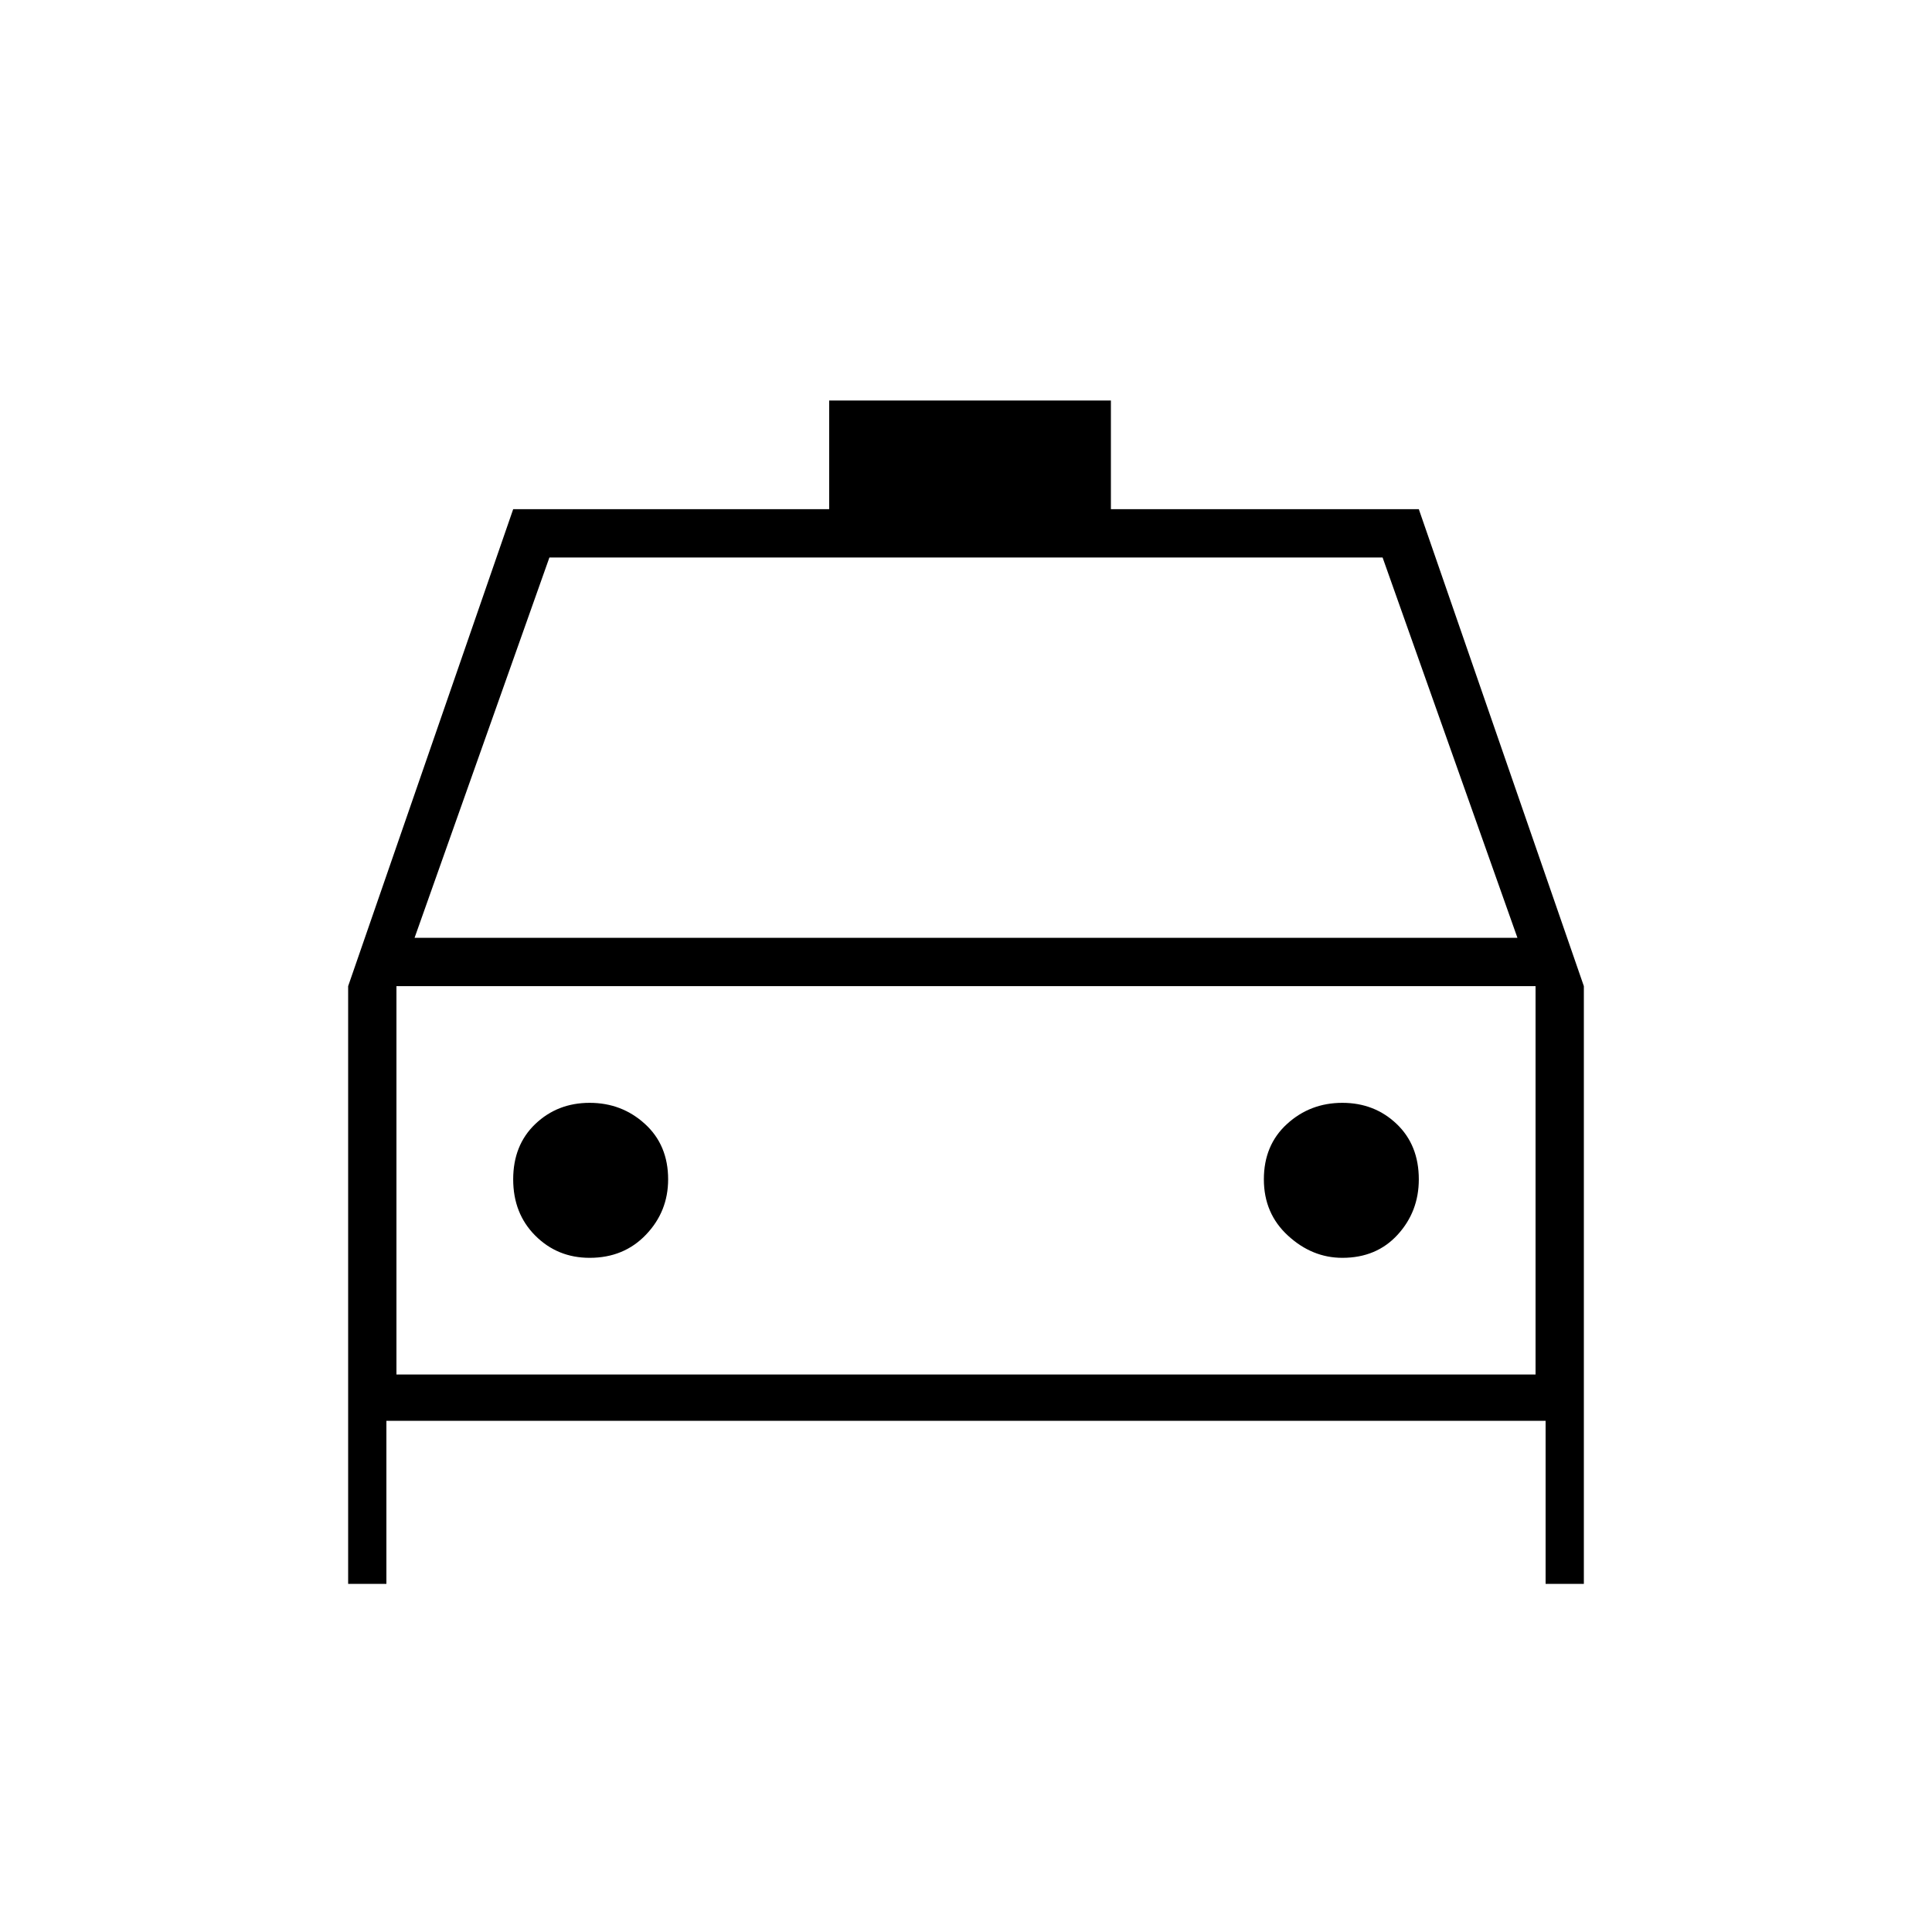 <svg xmlns="http://www.w3.org/2000/svg" height="40" width="40"><path d="M7.208 32.792V20.417L10.625 10.542H17.167V8.292H23V10.542H29.375L32.792 20.417V32.792H32V29.417H8V32.792ZM8.583 19.417H31.417L28.625 11.542H11.375ZM8.208 20.417V28.458ZM12.208 26.042Q12.917 26.042 13.375 25.562Q13.833 25.083 13.833 24.417Q13.833 23.708 13.354 23.271Q12.875 22.833 12.208 22.833Q11.542 22.833 11.083 23.271Q10.625 23.708 10.625 24.417Q10.625 25.125 11.083 25.583Q11.542 26.042 12.208 26.042ZM27.792 26.042Q28.5 26.042 28.938 25.562Q29.375 25.083 29.375 24.417Q29.375 23.708 28.917 23.271Q28.458 22.833 27.792 22.833Q27.125 22.833 26.646 23.271Q26.167 23.708 26.167 24.417Q26.167 25.125 26.667 25.583Q27.167 26.042 27.792 26.042ZM8.208 28.458H31.792V20.417H8.208Z"/></svg>